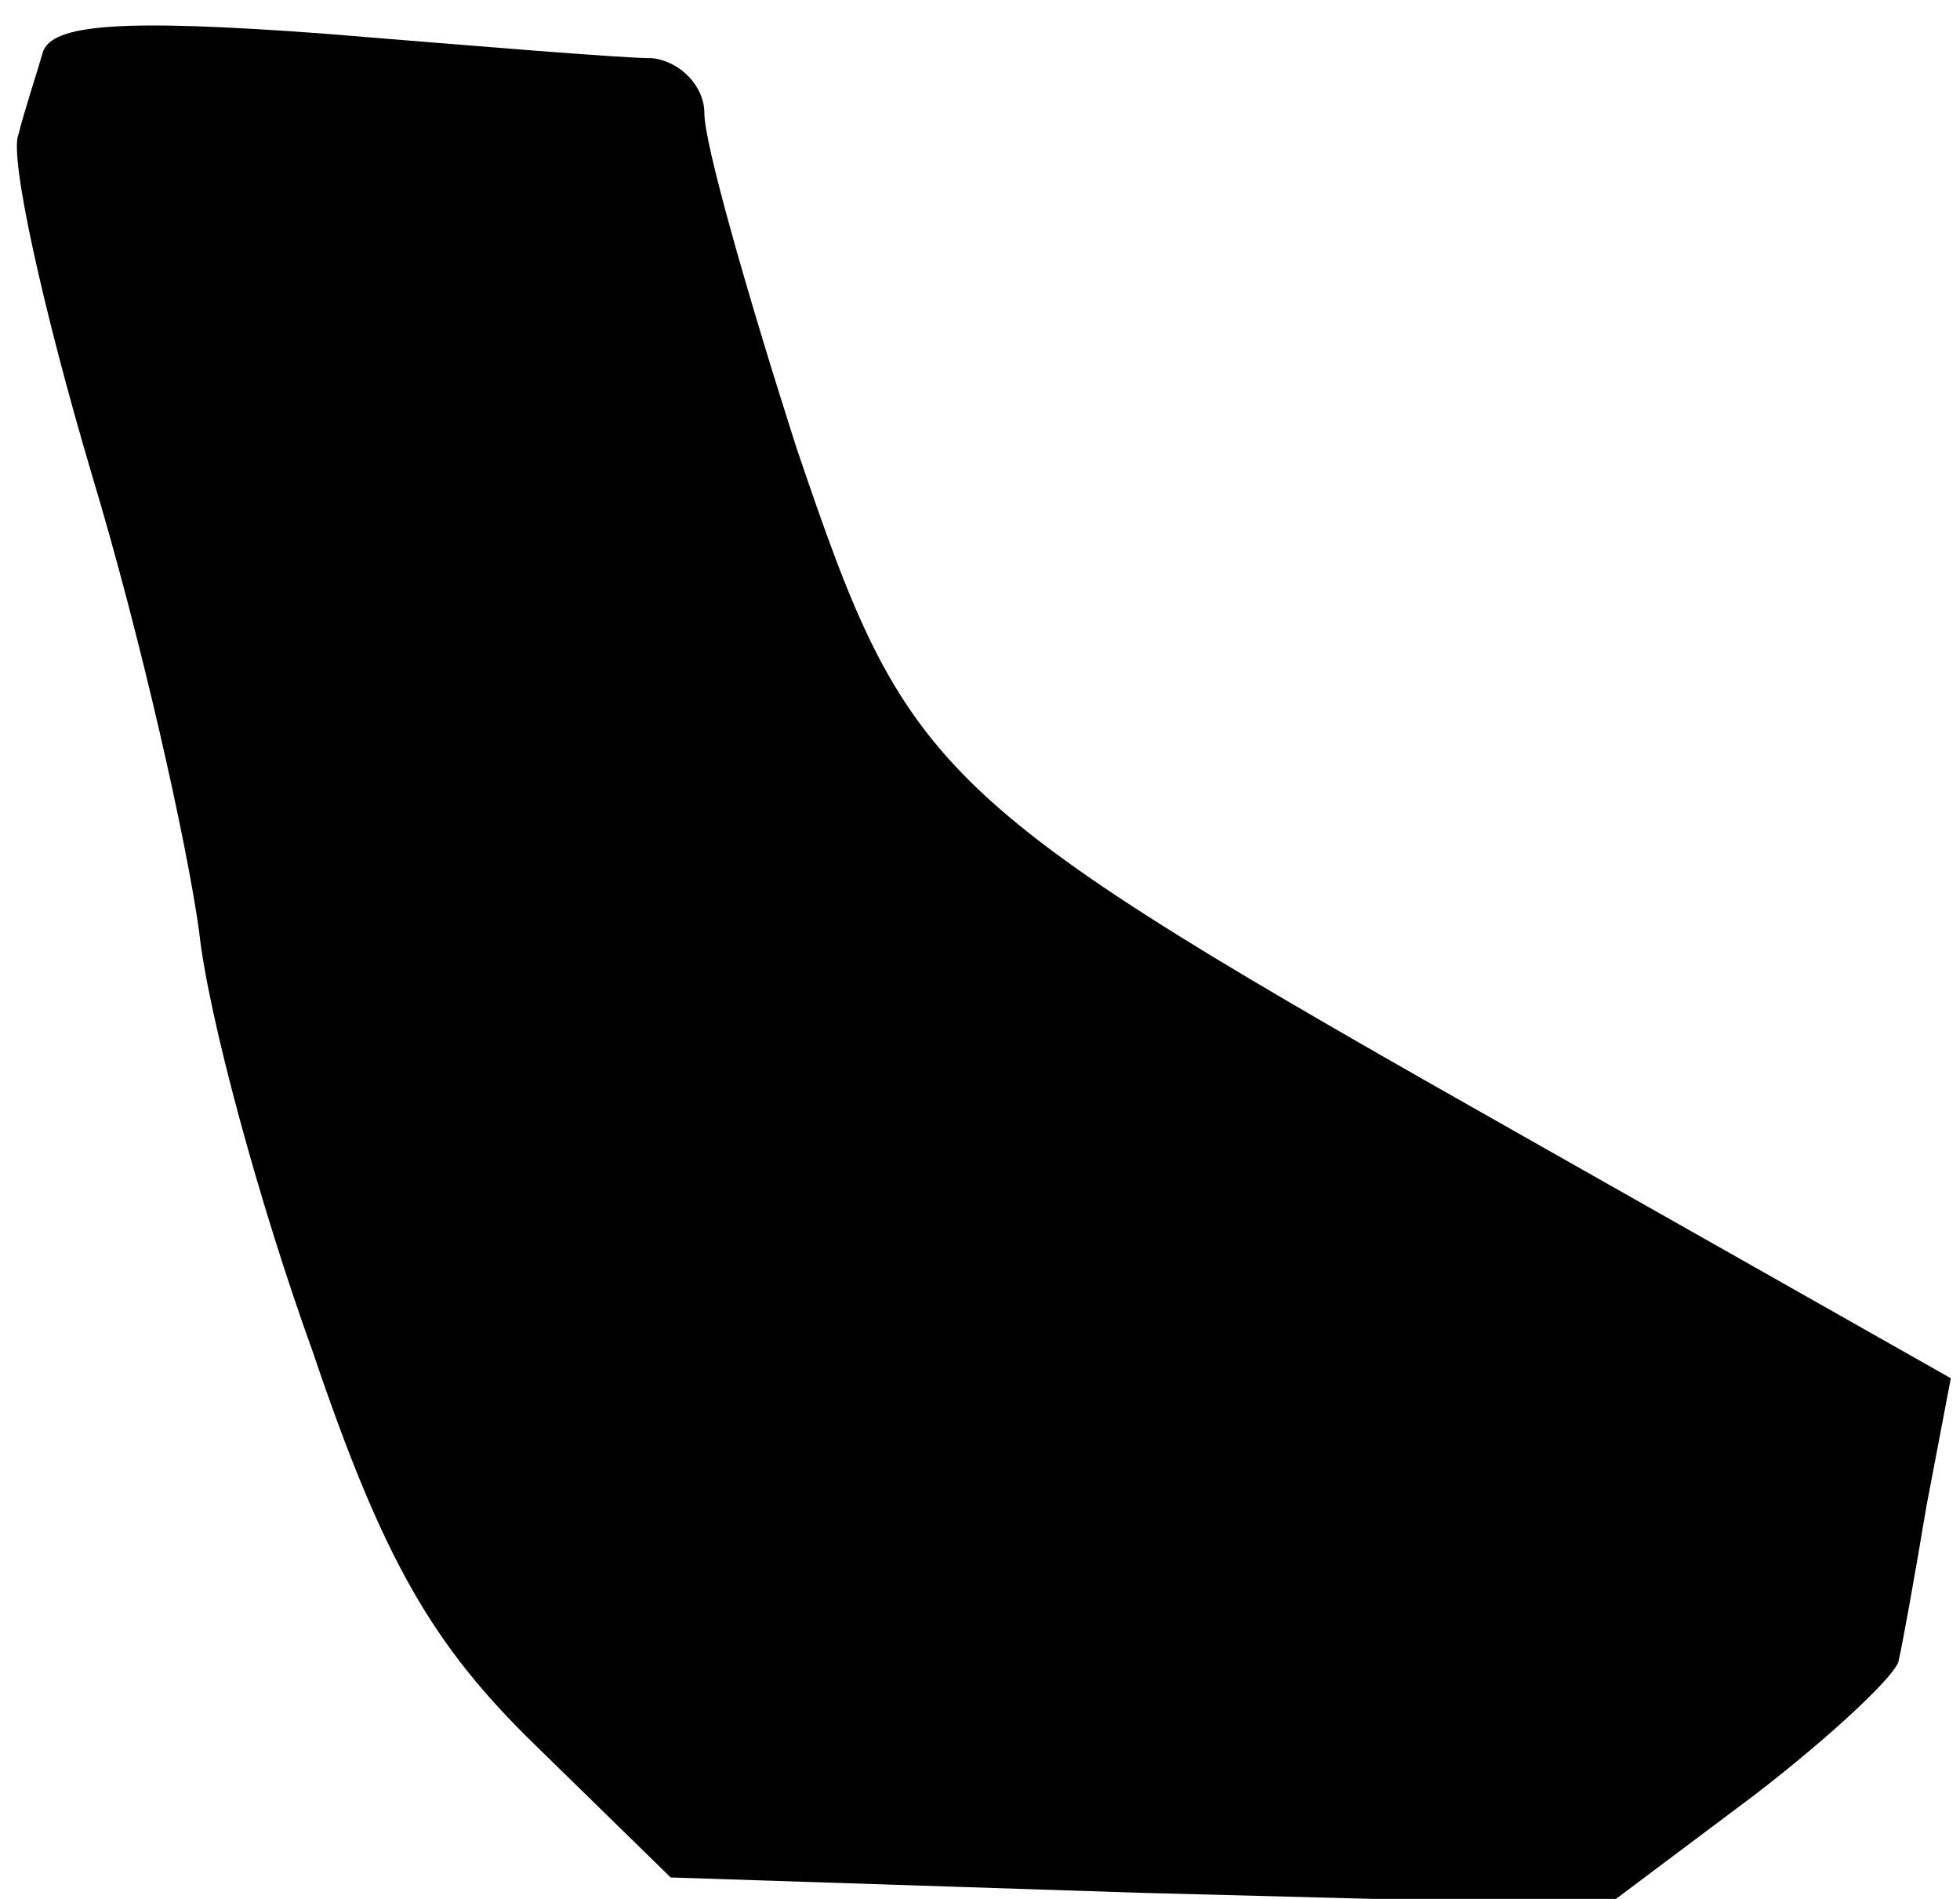 <?xml version="1.0" standalone="no"?>
<!DOCTYPE svg PUBLIC "-//W3C//DTD SVG 20010904//EN"
 "http://www.w3.org/TR/2001/REC-SVG-20010904/DTD/svg10.dtd">
<svg version="1.0" xmlns="http://www.w3.org/2000/svg"
 width="64pt" height="62pt" viewBox="0 0 64 62"
 preserveAspectRatio="xMidYMid meet">
<g transform="translate(0,62) scale(0.1,-0.1)"
fill="#000000" stroke="none">
<path fill="#000000" stroke="none" d="M14 603 c-2 -7 -6 -19 -8 -27 -3 -7 8
-57 24 -111 16 -53 31 -120 35 -149 3 -28 20 -90 37 -137 23 -68 39 -96 73
-129 l44 -43 153 -5 153 -4 48 36 c26 20 47 40 47 44 1 4 5 26 9 50 l8 42
-136 77 c-198 112 -204 118 -241 227 -16 50 -30 99 -30 109 0 9 -8 17 -17 18
-10 0 -58 4 -107 8 -67 5 -89 3 -92 -6z"/>
</g>
</svg>
